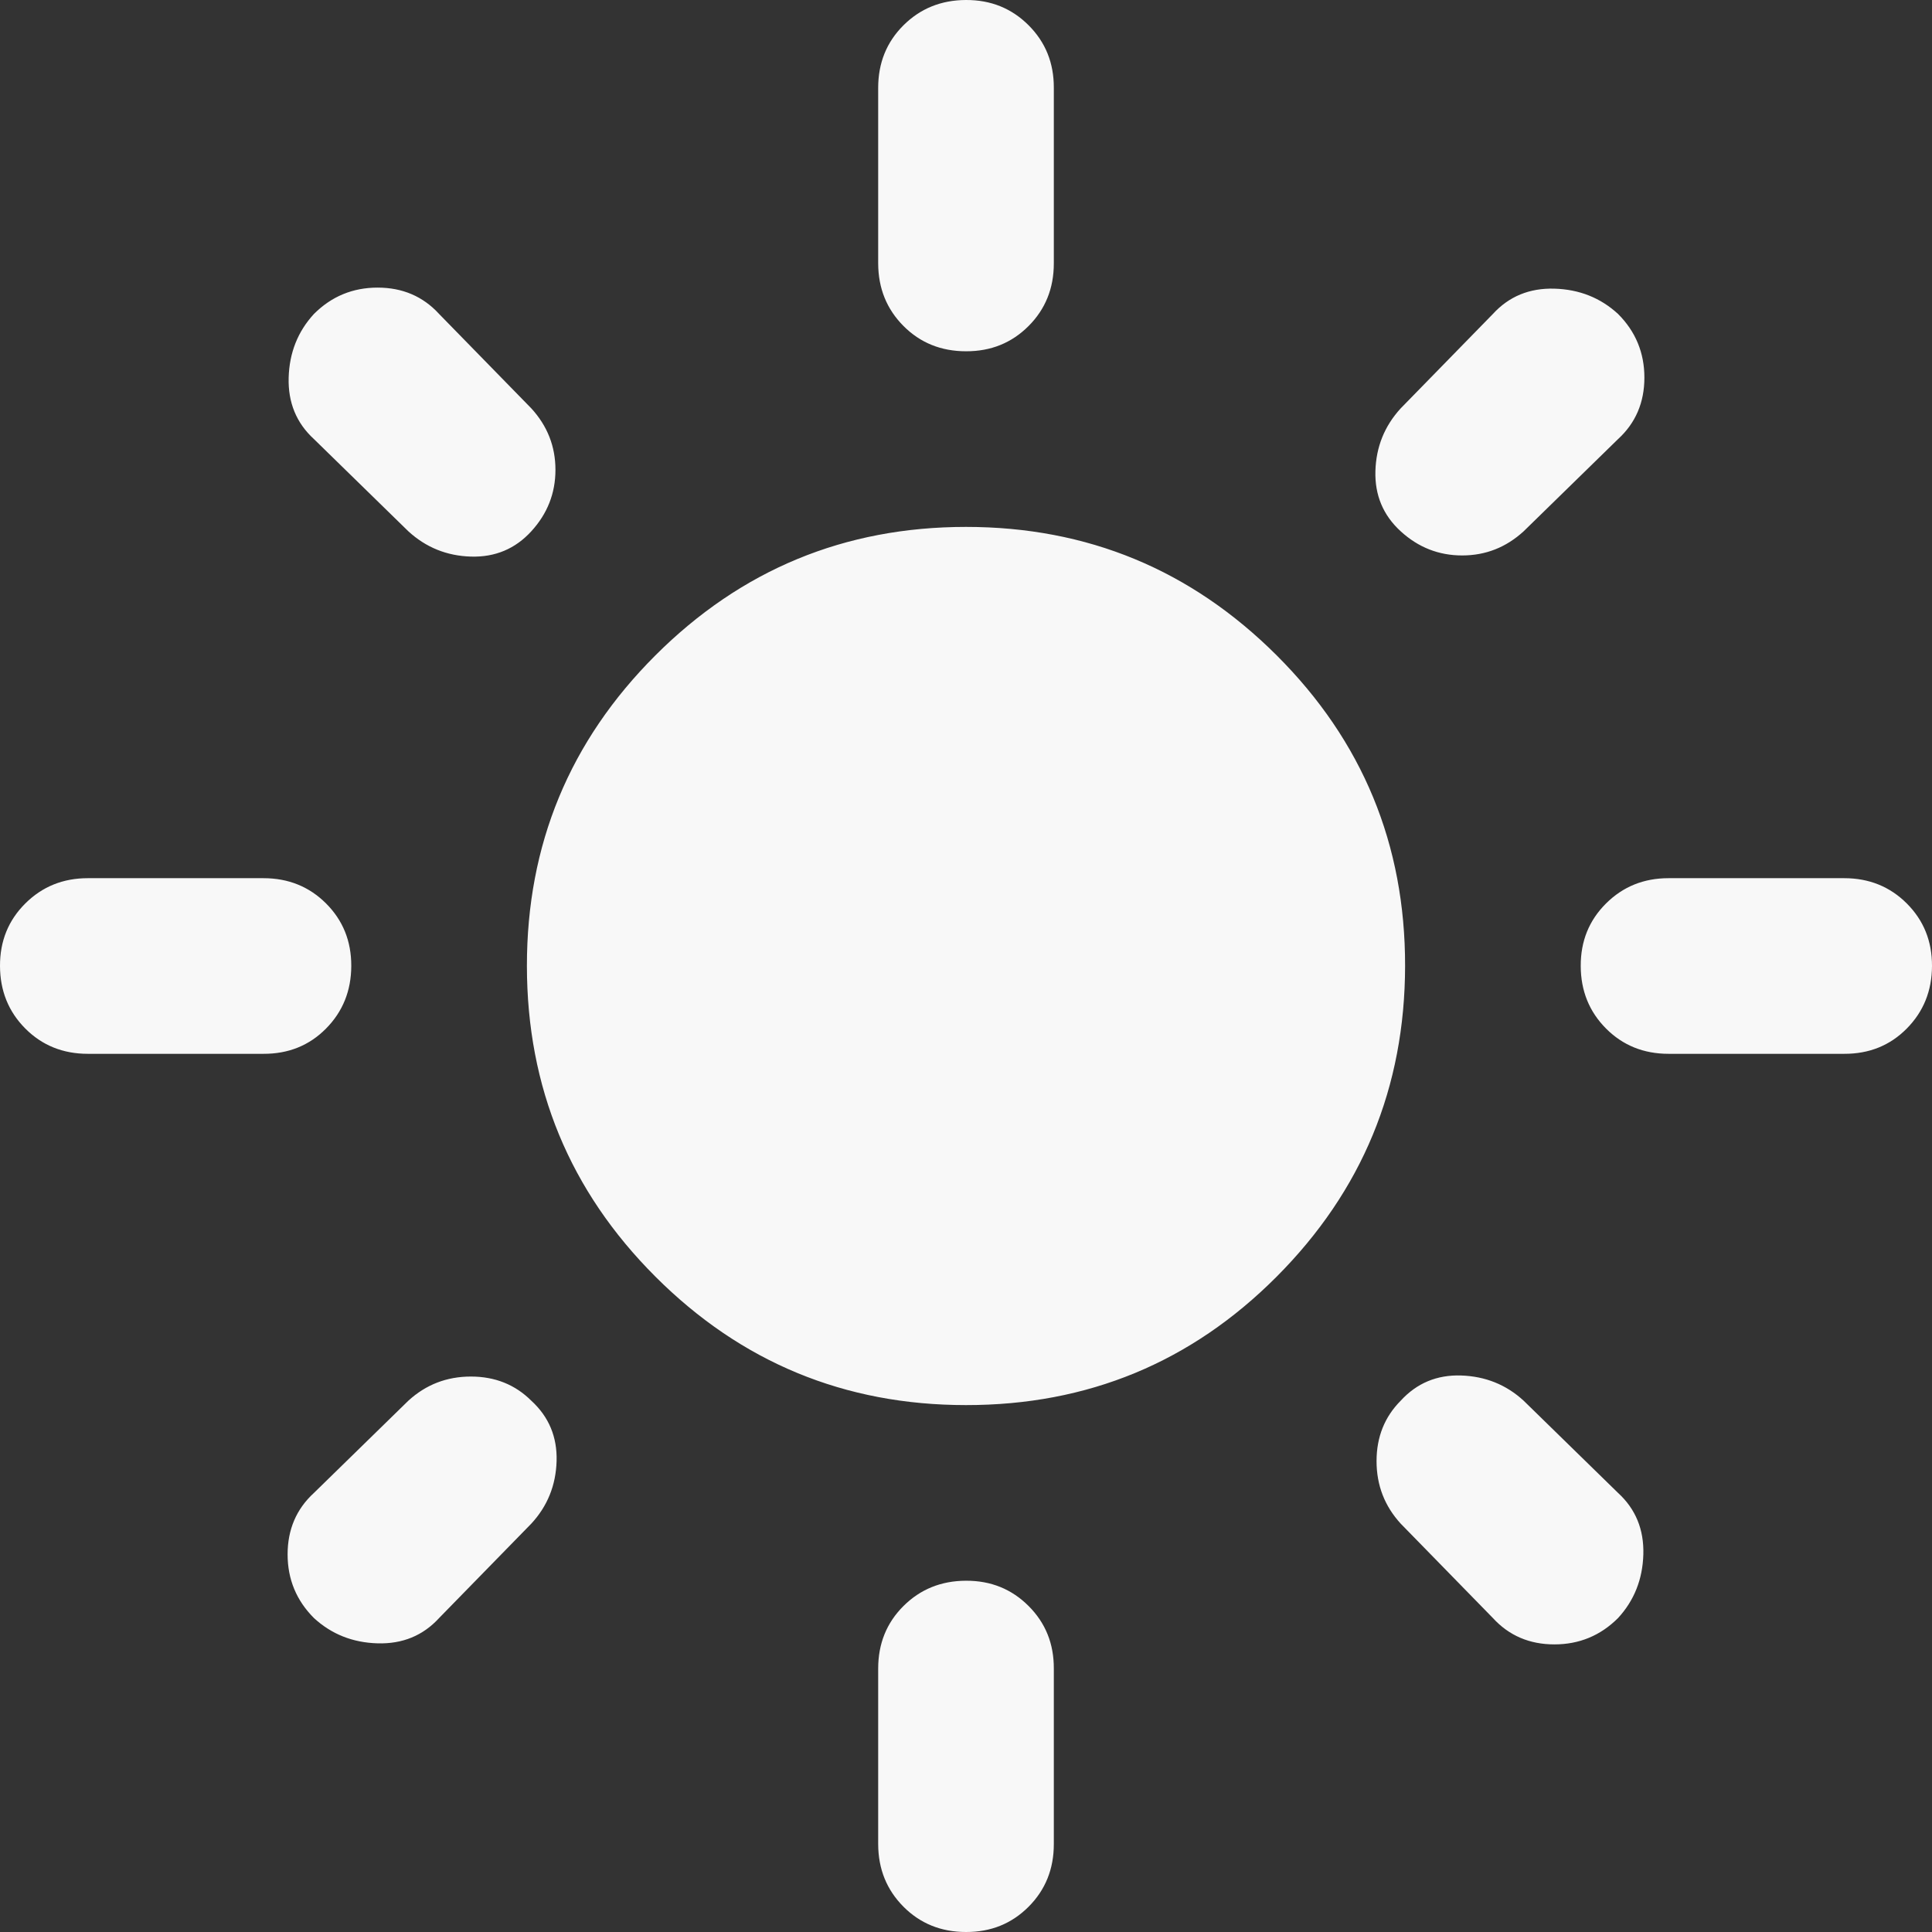 <svg width="22" height="22" viewBox="0 0 22 22" fill="none" xmlns="http://www.w3.org/2000/svg">
<rect x="0" y="0" width="22" height="22" fill="#333333" stroke="none"/>
<path d="M11 16C9.617 16 8.438 15.512 7.463 14.537C6.488 13.562 6.001 12.383 6 11C5.999 9.617 6.487 8.438 7.463 7.463C8.439 6.488 9.618 6 11 6C12.382 6 13.561 6.488 14.538 7.463C15.515 8.438 16.002 9.617 16 11C15.998 12.383 15.51 13.562 14.537 14.538C13.564 15.514 12.385 16.001 11 16ZM1 12C0.717 12 0.479 11.904 0.288 11.712C0.097 11.52 0.001 11.283 3.44828e-06 11C-0.001 10.717 0.095 10.48 0.288 10.288C0.481 10.096 0.718 10 1 10H3C3.283 10 3.521 10.096 3.713 10.288C3.905 10.48 4.001 10.717 4 11C3.999 11.283 3.903 11.52 3.712 11.713C3.521 11.906 3.283 12.001 3 12H1ZM19 12C18.717 12 18.479 11.904 18.288 11.712C18.097 11.52 18.001 11.283 18 11C17.999 10.717 18.095 10.48 18.288 10.288C18.481 10.096 18.718 10 19 10H21C21.283 10 21.521 10.096 21.713 10.288C21.905 10.48 22.001 10.717 22 11C21.999 11.283 21.903 11.52 21.712 11.713C21.521 11.906 21.283 12.001 21 12H19ZM11 4C10.717 4 10.479 3.904 10.288 3.712C10.097 3.52 10.001 3.283 10 3V1C10 0.717 10.096 0.479 10.288 0.288C10.48 0.097 10.717 0.001 11 3.44828e-06C11.283 -0.001 11.52 0.095 11.713 0.288C11.906 0.481 12.001 0.718 12 1V3C12 3.283 11.904 3.521 11.712 3.713C11.52 3.905 11.283 4.001 11 4ZM11 22C10.717 22 10.479 21.904 10.288 21.712C10.097 21.52 10.001 21.283 10 21V19C10 18.717 10.096 18.479 10.288 18.288C10.48 18.097 10.717 18.001 11 18C11.283 17.999 11.52 18.095 11.713 18.288C11.906 18.481 12.001 18.718 12 19V21C12 21.283 11.904 21.521 11.712 21.713C11.52 21.905 11.283 22.001 11 22ZM4.65 6.05L3.575 5C3.375 4.817 3.279 4.583 3.287 4.3C3.295 4.017 3.391 3.775 3.575 3.575C3.775 3.375 4.017 3.275 4.3 3.275C4.583 3.275 4.817 3.375 5 3.575L6.05 4.65C6.233 4.85 6.325 5.083 6.325 5.35C6.325 5.617 6.233 5.85 6.05 6.05C5.867 6.25 5.638 6.346 5.363 6.338C5.088 6.33 4.851 6.234 4.65 6.05ZM17 18.425L15.95 17.35C15.767 17.15 15.675 16.913 15.675 16.638C15.675 16.363 15.767 16.134 15.95 15.95C16.133 15.75 16.363 15.654 16.638 15.663C16.913 15.672 17.151 15.767 17.35 15.95L18.425 17C18.625 17.183 18.721 17.417 18.713 17.7C18.705 17.983 18.609 18.225 18.425 18.425C18.225 18.625 17.983 18.725 17.7 18.725C17.417 18.725 17.183 18.625 17 18.425ZM15.95 6.05C15.75 5.867 15.654 5.638 15.662 5.363C15.67 5.088 15.766 4.851 15.95 4.65L17 3.575C17.183 3.375 17.417 3.279 17.7 3.287C17.983 3.295 18.225 3.391 18.425 3.575C18.625 3.775 18.725 4.017 18.725 4.3C18.725 4.583 18.625 4.817 18.425 5L17.35 6.05C17.15 6.233 16.917 6.325 16.65 6.325C16.383 6.325 16.15 6.233 15.95 6.05ZM3.575 18.425C3.375 18.225 3.275 17.983 3.275 17.7C3.275 17.417 3.375 17.183 3.575 17L4.65 15.95C4.85 15.767 5.087 15.675 5.362 15.675C5.637 15.675 5.866 15.767 6.05 15.95C6.25 16.133 6.346 16.363 6.338 16.638C6.33 16.913 6.234 17.151 6.05 17.35L5 18.425C4.817 18.625 4.583 18.721 4.3 18.713C4.017 18.705 3.775 18.609 3.575 18.425Z" fill="#F8F8F8"/>
</svg>
